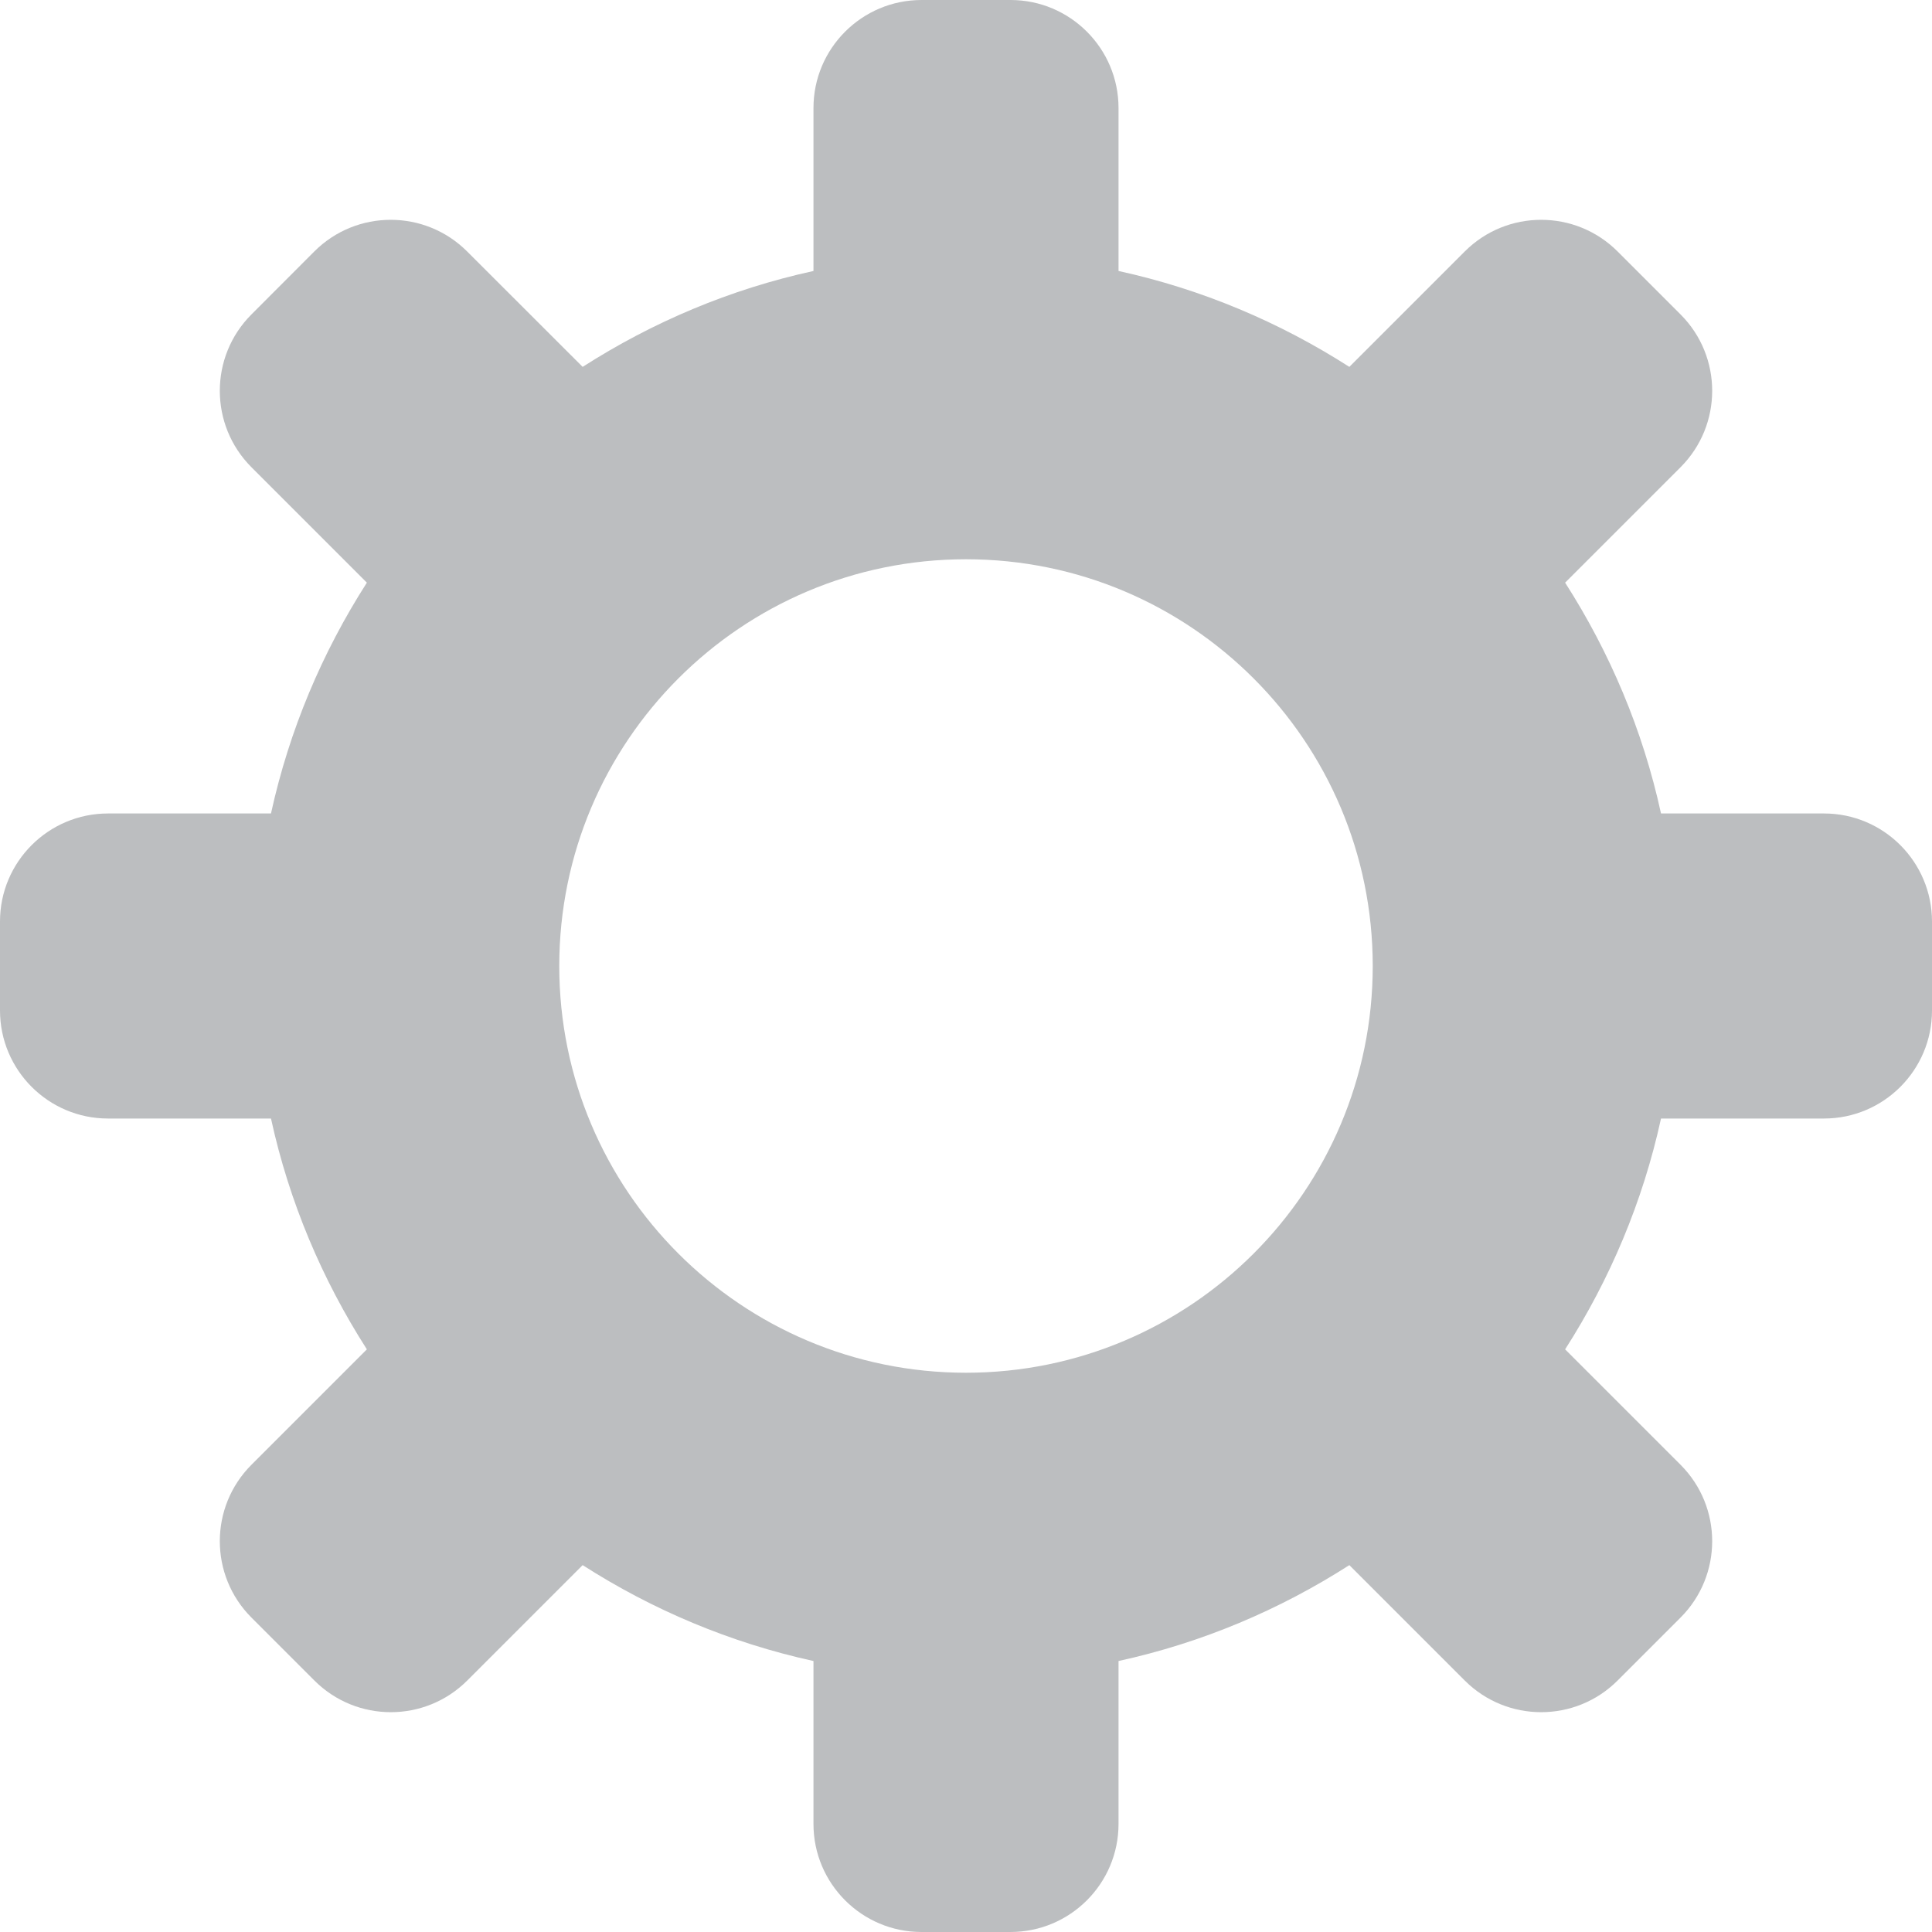 <?xml version="1.0" encoding="utf-8"?>
<!-- Generator: Adobe Illustrator 19.0.0, SVG Export Plug-In . SVG Version: 6.00 Build 0)  -->
<svg version="1.1" id="XMLID_2_" xmlns="http://www.w3.org/2000/svg" xmlns:xlink="http://www.w3.org/1999/xlink" x="0px" y="0px"
	 viewBox="0 0 19 19" enable-background="new 0 0 19 19" xml:space="preserve">
<path id="img_x5F_gear" fill="#BCBEC0" d="M17.938,8h-1.603c-0.179-0.821-0.504-1.585-0.943-2.27l1.135-1.135
	c0.415-0.415,0.415-1.088,0-1.503l-0.619-0.619c-0.415-0.415-1.088-0.415-1.503,0l-1.135,1.135
	C12.585,3.169,11.82,2.844,11,2.665V1.062C11,0.476,10.524,0,9.938,0h-0.875C8.476,0,8,0.476,8,1.062v1.603
	C7.179,2.844,6.415,3.169,5.73,3.608L4.594,2.473c-0.415-0.415-1.088-0.415-1.503,0L2.473,3.092
	c-0.415,0.415-0.415,1.088,0,1.503l1.135,1.135C3.169,6.415,2.845,7.179,2.665,8H1.062C0.476,8,0,8.476,0,9.062v0.875
	C0,10.524,0.476,11,1.062,11h1.603c0.179,0.821,0.504,1.585,0.943,2.27l-1.135,1.135
	c-0.415,0.415-0.415,1.088,0,1.503l0.619,0.619c0.415,0.415,1.088,0.415,1.503,0l1.135-1.135
	C6.415,15.831,7.179,16.155,8,16.335v1.603C8,18.524,8.476,19,9.062,19h0.875C10.524,19,11,18.524,11,17.938v-1.603
	c0.821-0.179,1.585-0.504,2.27-0.943l1.135,1.135c0.415,0.415,1.088,0.415,1.503,0l0.619-0.619
	c0.415-0.415,0.415-1.088,0-1.503l-1.135-1.135c0.439-0.685,0.764-1.45,0.943-2.27h1.603
	C18.524,11,19,10.524,19,9.938v-0.875C19,8.476,18.524,8,17.938,8z M9.5,13.5c-2.209,0-4-1.791-4-4c0-2.209,1.791-4,4-4
	s4,1.791,4,4C13.5,11.709,11.709,13.5,9.5,13.5z"/>
</svg>
